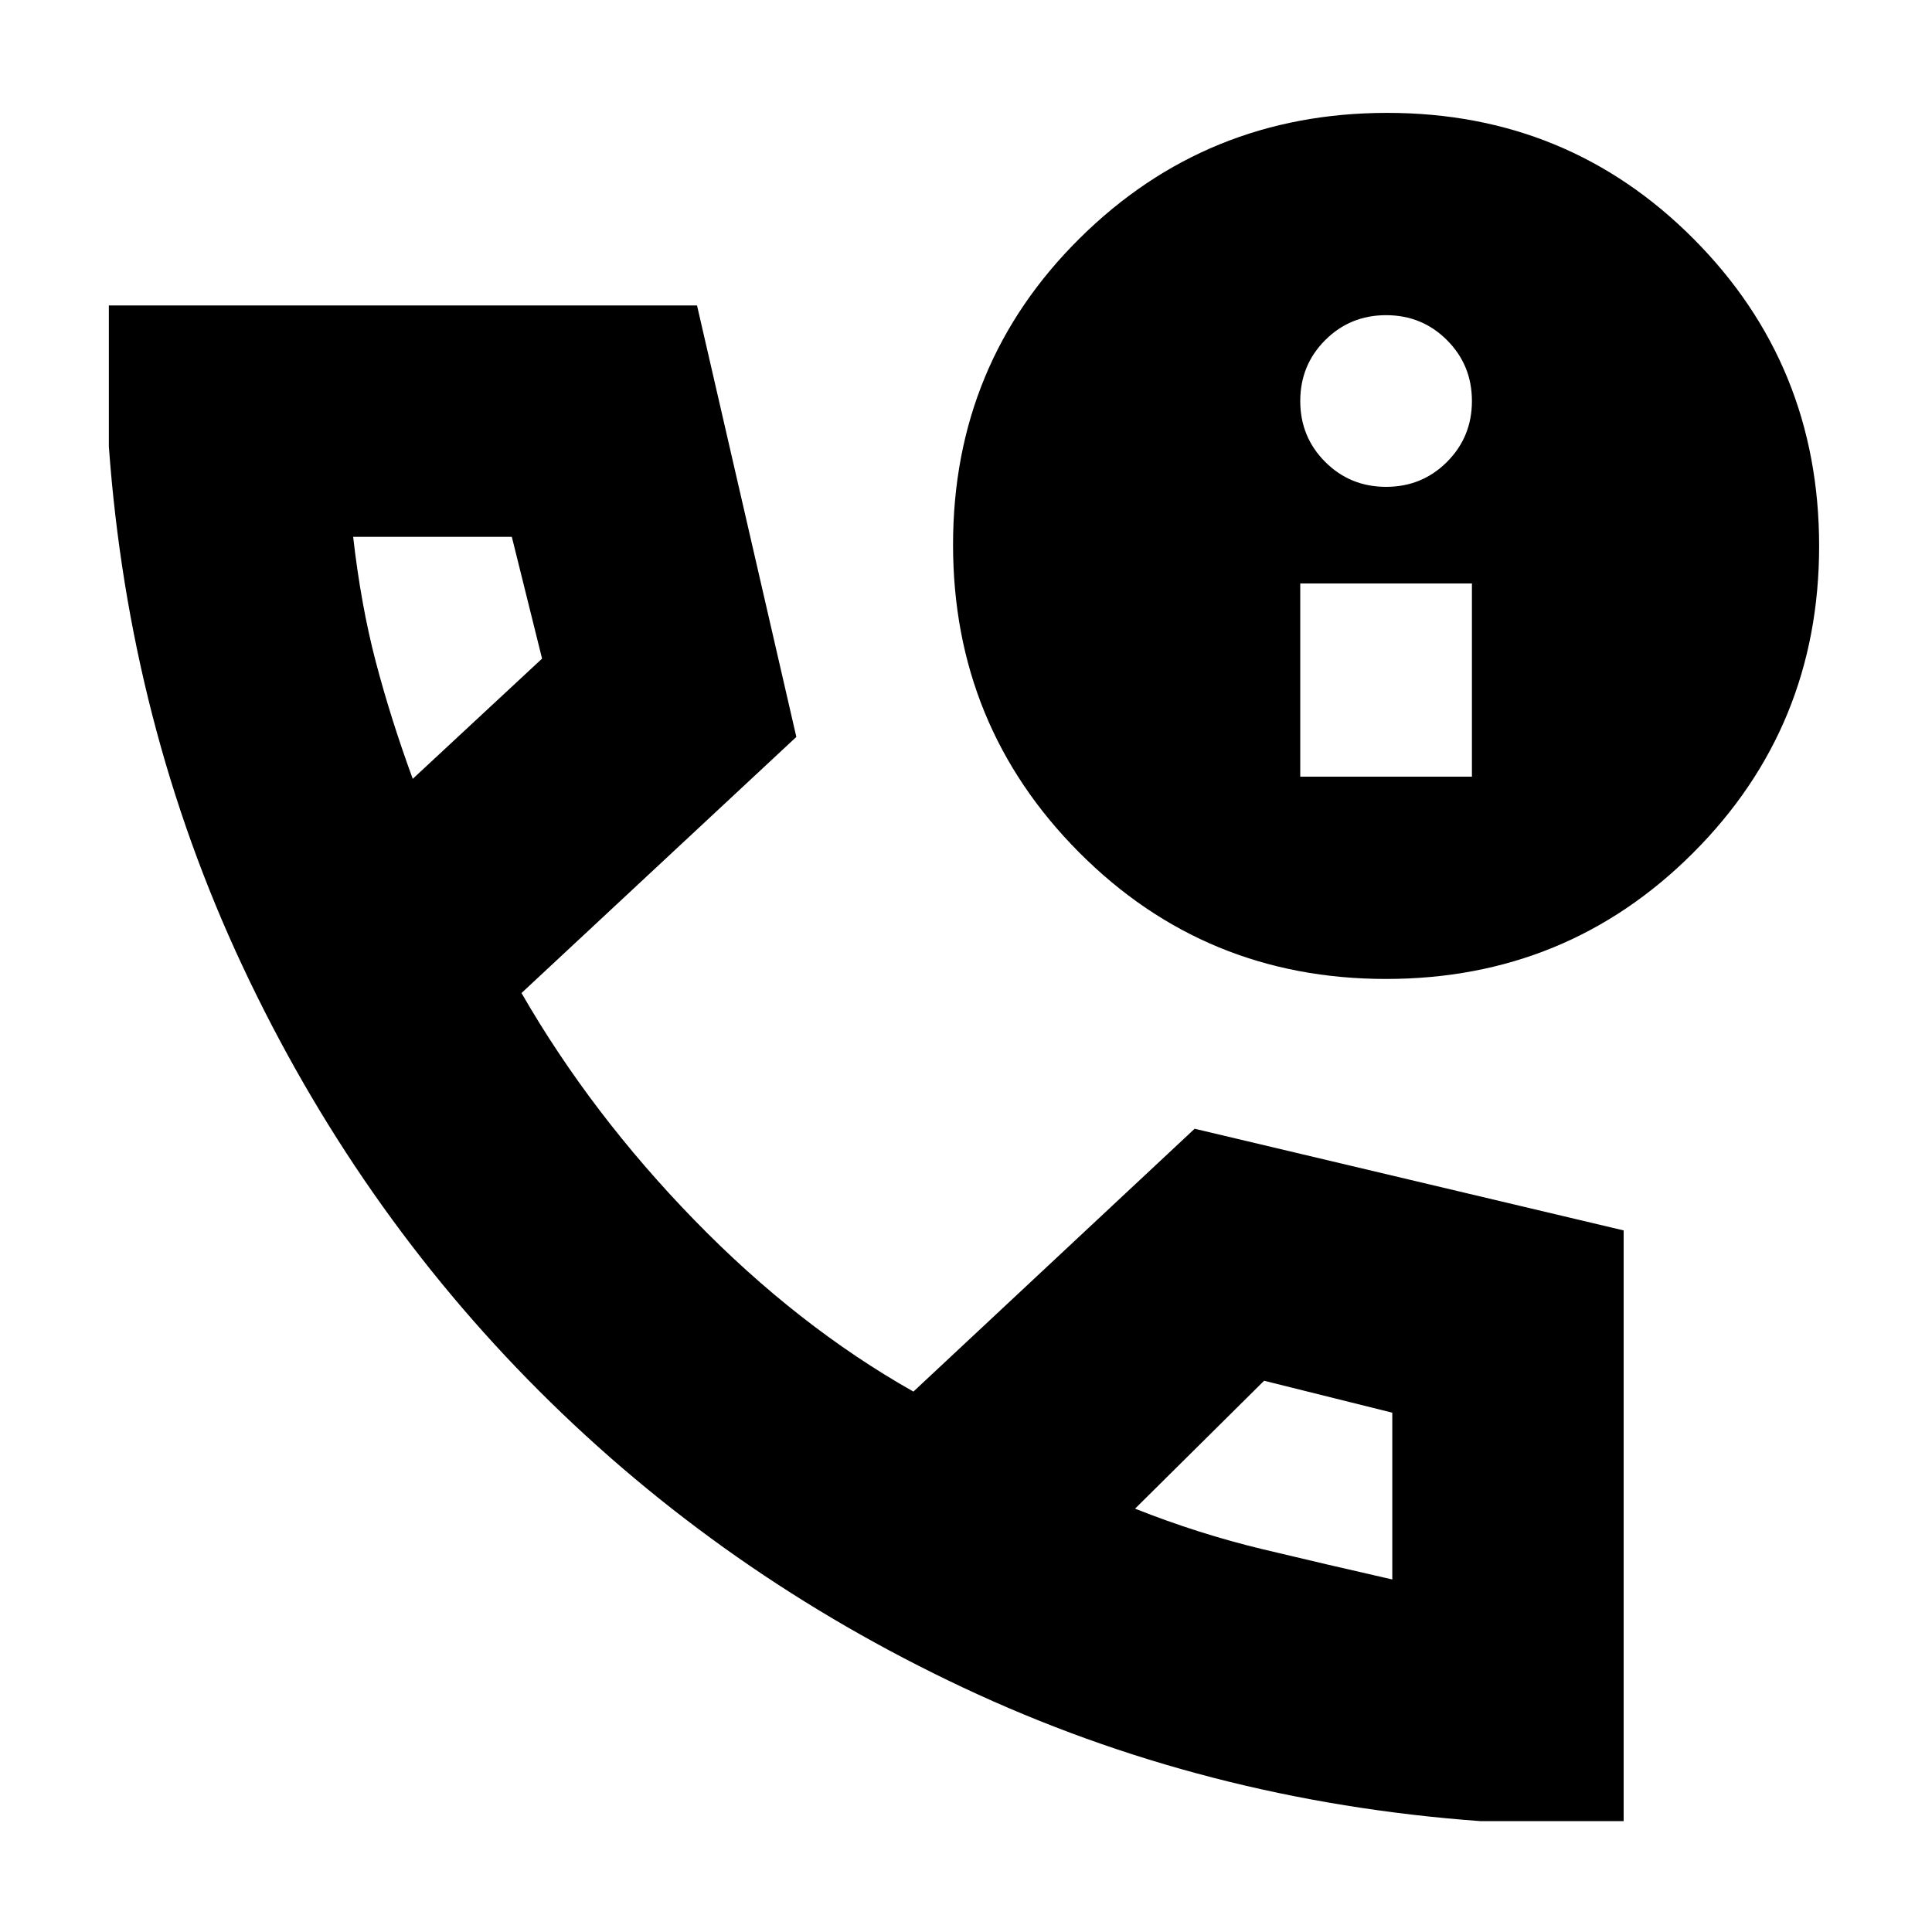 <svg xmlns="http://www.w3.org/2000/svg" height="20" viewBox="0 -960 960 960" width="20"><path d="M735.695-55.087q-137.304-10-256.956-66.282-119.652-56.283-210.87-147.5-91.217-91.218-147.5-211.37Q64.087-600.391 54.087-738.13v-70.088h292.262l49.348 214.392-136.566 127.261q34.609 60.087 85.913 112.826 51.304 52.738 108.825 85.216l139.74-130.609 213.174 50.522v293.524h-71.088ZM205.087-573l64.261-59.739-15.03-60.521h-78.839q3.869 34.043 11.288 62.263 7.418 28.22 18.32 57.997ZM564-210.348q31.708 12.547 63.398 20.143 31.689 7.596 64.428 15.031v-82.87l-63.696-15.869L564-210.348Zm124.701-263.217q-89.919 0-152.528-62.918-62.608-62.919-62.608-152.838 0-89.918 62.918-152.255 62.919-62.337 152.838-62.337 89.918 0 152.255 62.647 62.337 62.647 62.337 152.565 0 89.919-62.647 152.528-62.647 62.608-152.565 62.608Zm-42.614-100.522h85.304v-96h-85.304v96Zm42.652-144q17.861 0 30.257-12.395 12.395-12.396 12.395-30.257t-12.395-30.257q-12.396-12.395-30.257-12.395t-30.257 12.395q-12.395 12.396-12.395 30.257t12.395 30.257q12.396 12.395 30.257 12.395ZM205.087-573ZM564-210.348Z"/></svg>